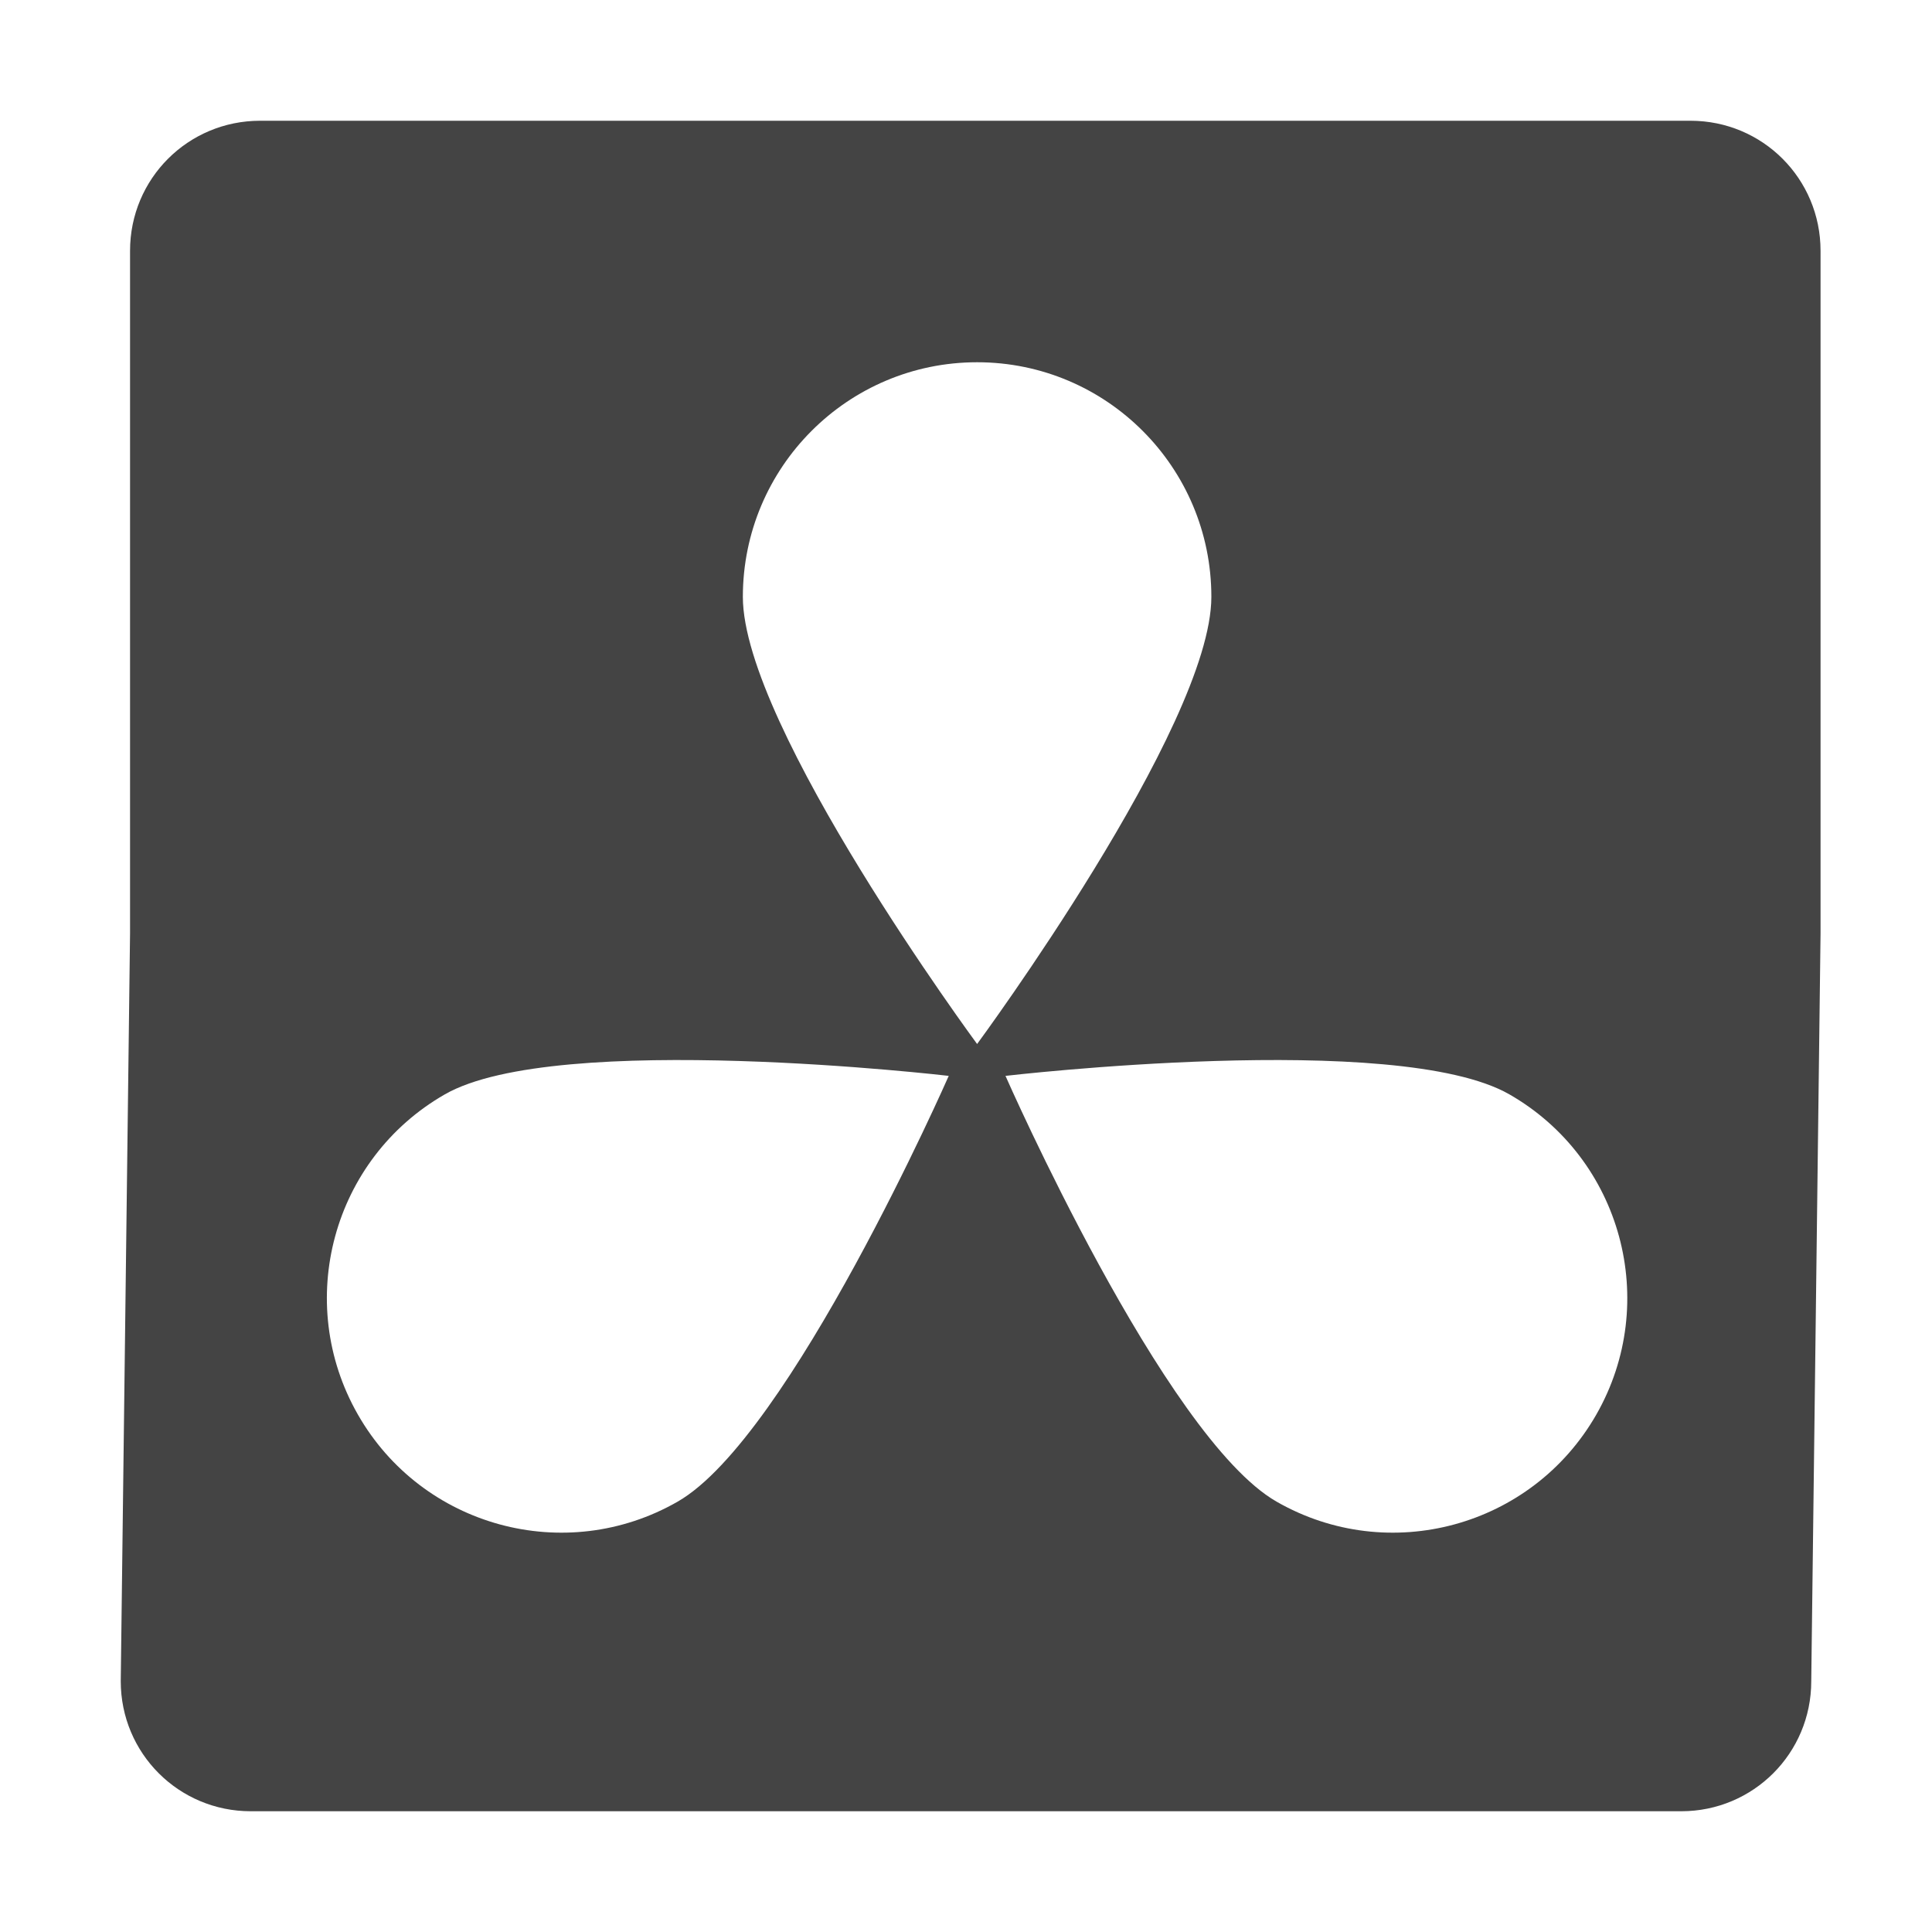 <svg fill="none" height="16" viewBox="0 0 16 16" width="16" xmlns="http://www.w3.org/2000/svg">
  <path clip-rule="evenodd" d="m1.077 2.077c0-.597.48-1.077 1.077-1.077h11.846c.597 0 1.077.48 1.077 1.077v5.654l-.077 6.192c0 .597-.48 1.077-1.077 1.077h-5.923-5.923c-.597 0-1.077-.48-1.077-1.077l.077-6.192zm7.015.923c1.072 0 1.94.87 1.94 1.943 0 1.073-1.94 3.703-1.94 3.703s-1.94-2.63-1.94-3.703c0-1.073.869-1.943 1.94-1.943zm-4.408 6.063c-.93.533-1.253 1.72-.72 2.652.532.931 1.718 1.254 2.648.721.93-.533 2.245-3.526 2.245-3.526s-3.243-.38-4.173.153zm9.536 2.652c.532-.931.21-2.119-.72-2.652-.93-.533-4.173-.153-4.173-.153s1.315 2.993 2.245 3.526c.93.533 2.115.21 2.648-.721z" fill="#444" fill-rule="evenodd"/>
</svg>
